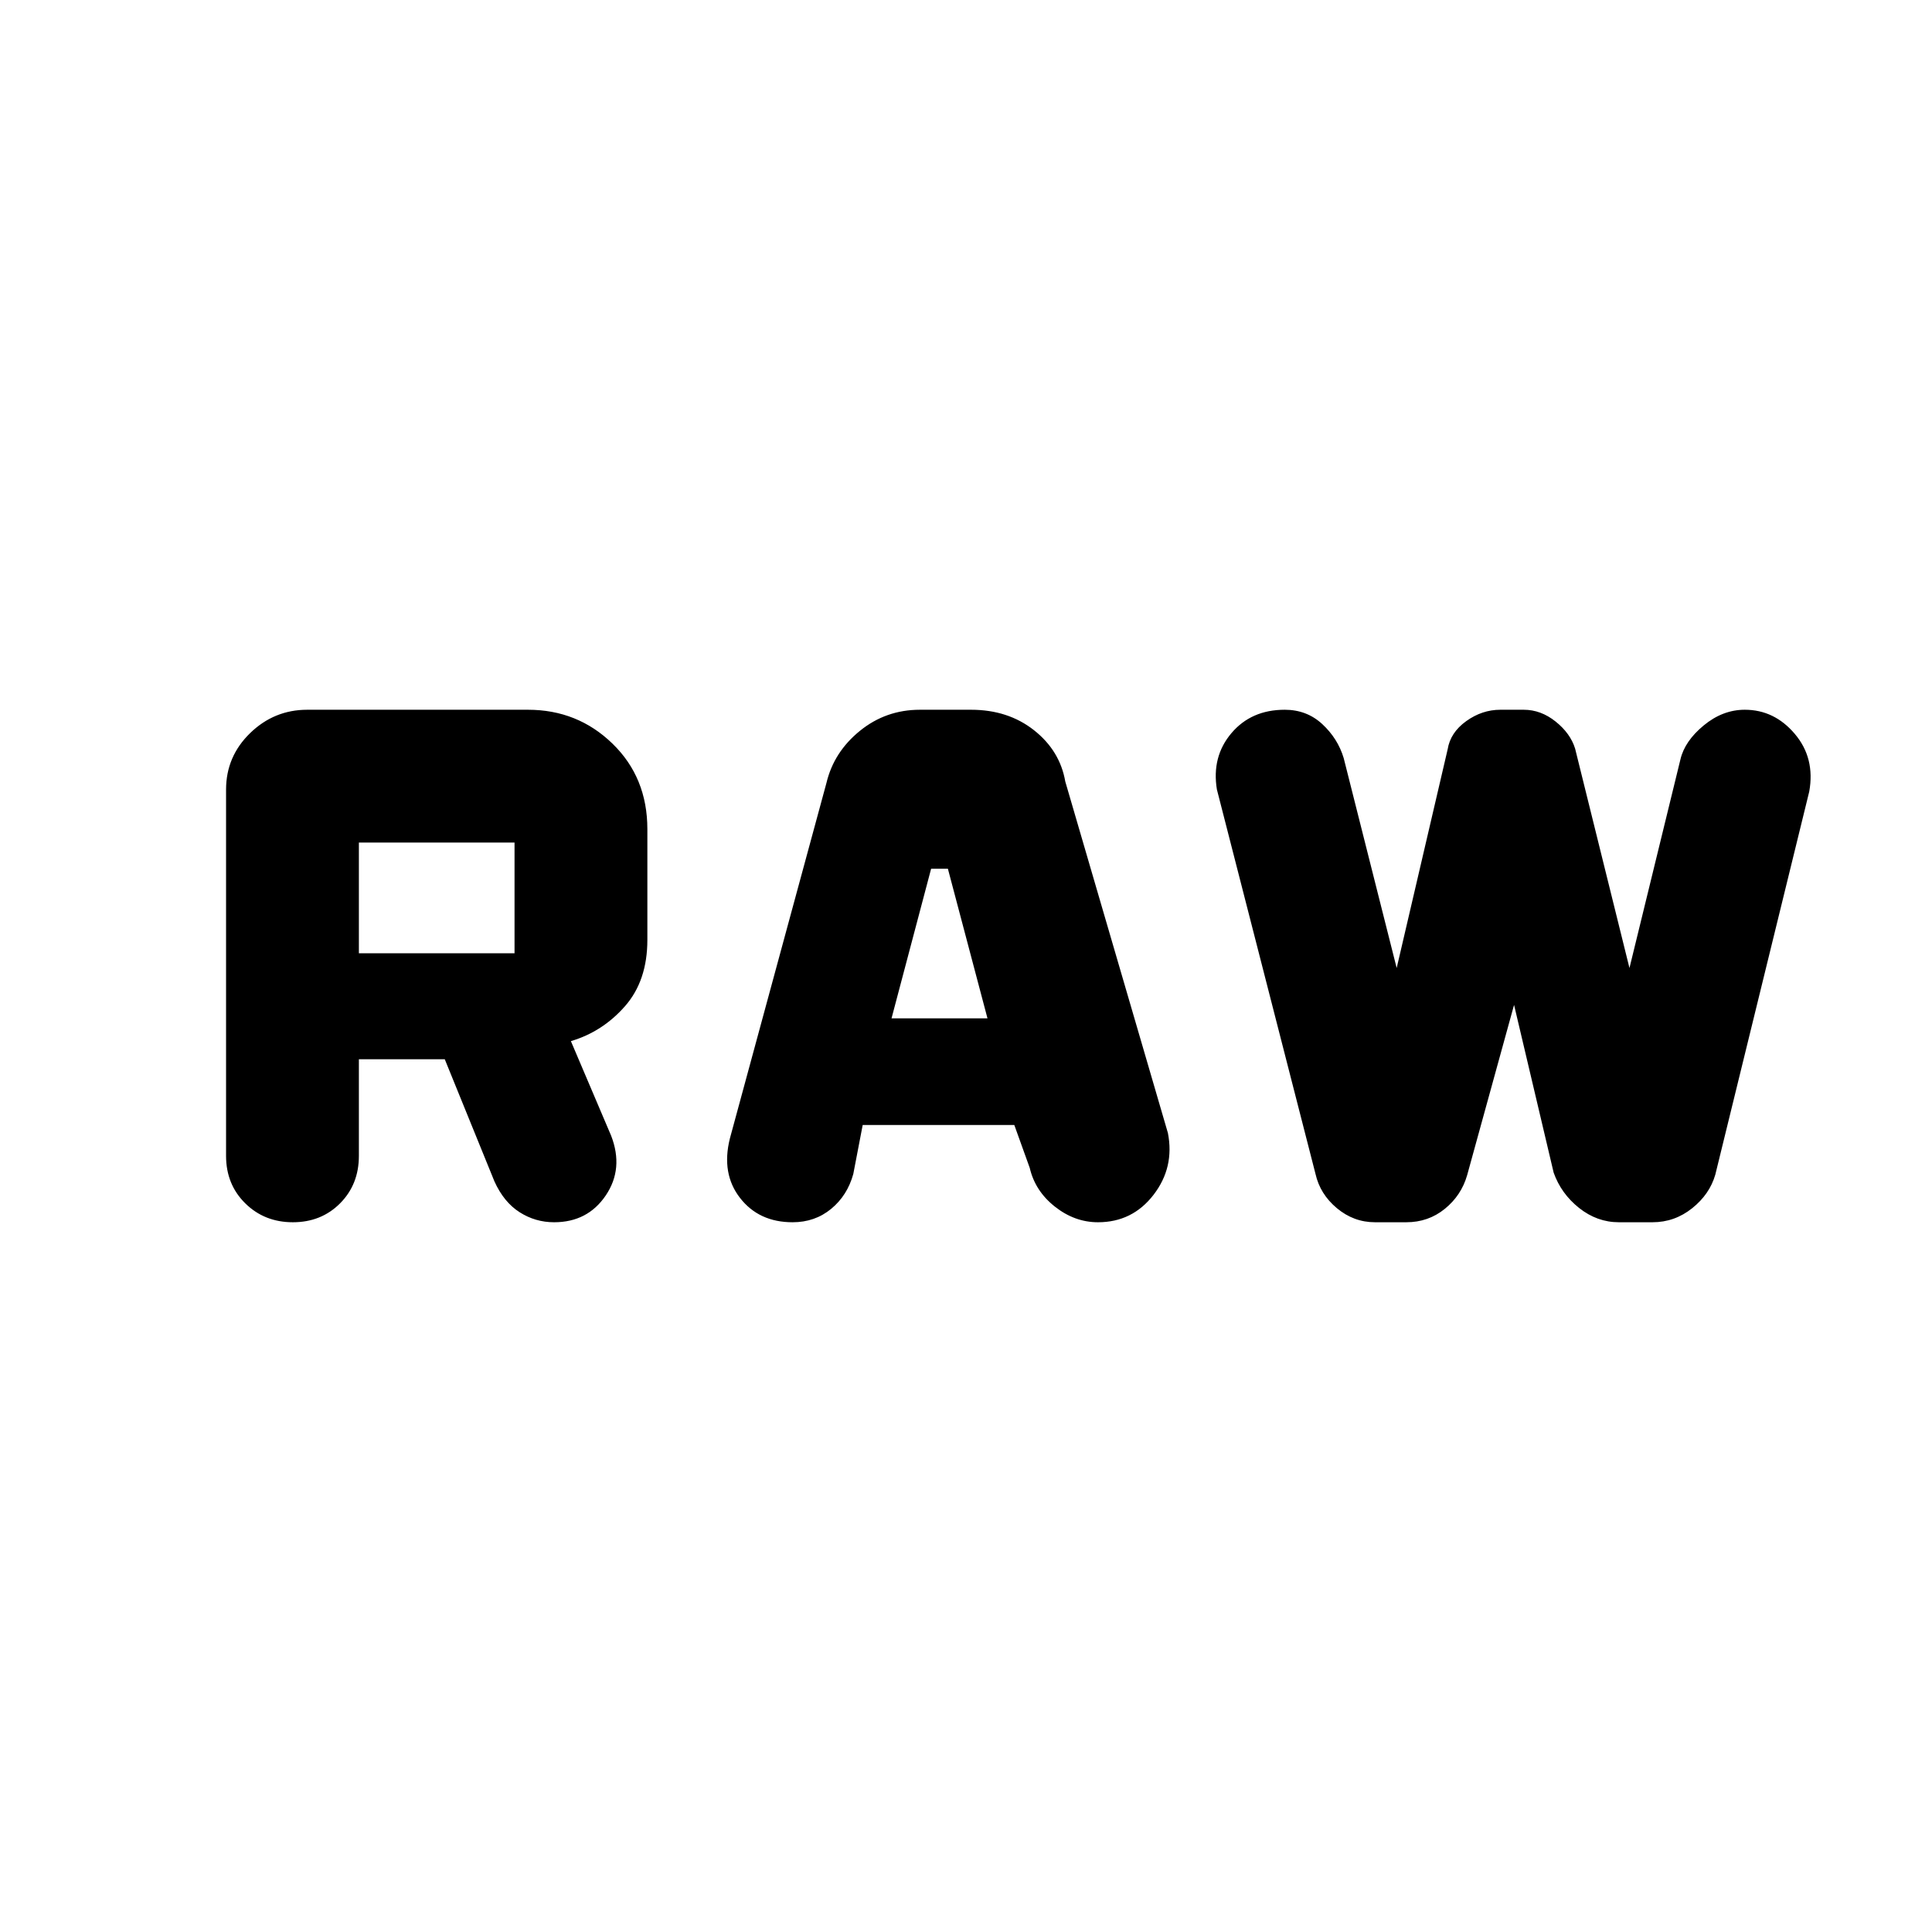 <svg xmlns="http://www.w3.org/2000/svg" height="40" viewBox="0 -960 960 960" width="40"><path d="M112.33-385.67v-182q0-16.43 11.95-28.05 11.95-11.61 28.39-11.61h109.66q24.67 0 42 16.83 17.34 16.83 17.34 42.5v55q0 20.33-11.14 33-11.14 12.68-26.86 17.33l20 47Q310-379.33 301-366q-9 13.33-25.67 13.33-9.33 0-17.16-5-7.84-5-12.5-15.33L221-433.67h-42.67v48q0 14.2-9.34 23.6-9.35 9.4-23.47 9.4t-23.65-9.4q-9.54-9.4-9.54-23.6Zm250.34-8.61 48-176.72q3.66-15.33 16.59-25.83 12.93-10.5 29.85-10.5h25.4q18.38 0 31.27 10.16 12.89 10.17 15.55 25.5l51 174.67q3.34 17.11-7.16 30.72t-27.59 13.61q-11.58 0-21.41-7.76-9.84-7.77-12.5-19.24L504-401h-75.33L424-376.67q-2.94 10.7-11.01 17.35-8.08 6.65-19.14 6.65-16.75 0-26.13-12.08-9.39-12.08-5.05-29.53Zm291 17.61-49-191.04Q602-584 611.86-595.67q9.85-11.66 26.52-11.66 10.95 0 18.65 7.13 7.71 7.14 10.64 16.87L694-479l25.33-108.67q1.34-8.33 9.22-14 7.88-5.66 16.97-5.66h11.61q8.54 0 15.87 5.88 7.33 5.87 9.67 13.45l27 109L835-582.67q2.14-9.09 11.58-16.88 9.43-7.78 20.39-7.78 14.7 0 24.86 12 10.17 12 7.17 28.66l-46.67 190.34q-2.81 9.75-11.52 16.71-8.71 6.95-19.69 6.95h-16.71q-10.83 0-19.77-7.1-8.93-7.11-12.64-17.56l-19.67-83.34L729-376q-2.9 10.03-11.09 16.68-8.2 6.65-19.1 6.65h-15.58q-10.56 0-18.93-6.98-8.37-6.99-10.63-17.02ZM443-454h47.67L471-528.33h-8.33L443-454Zm-264.67-32.33h77.34v-55h-77.34v55Z"/></svg>